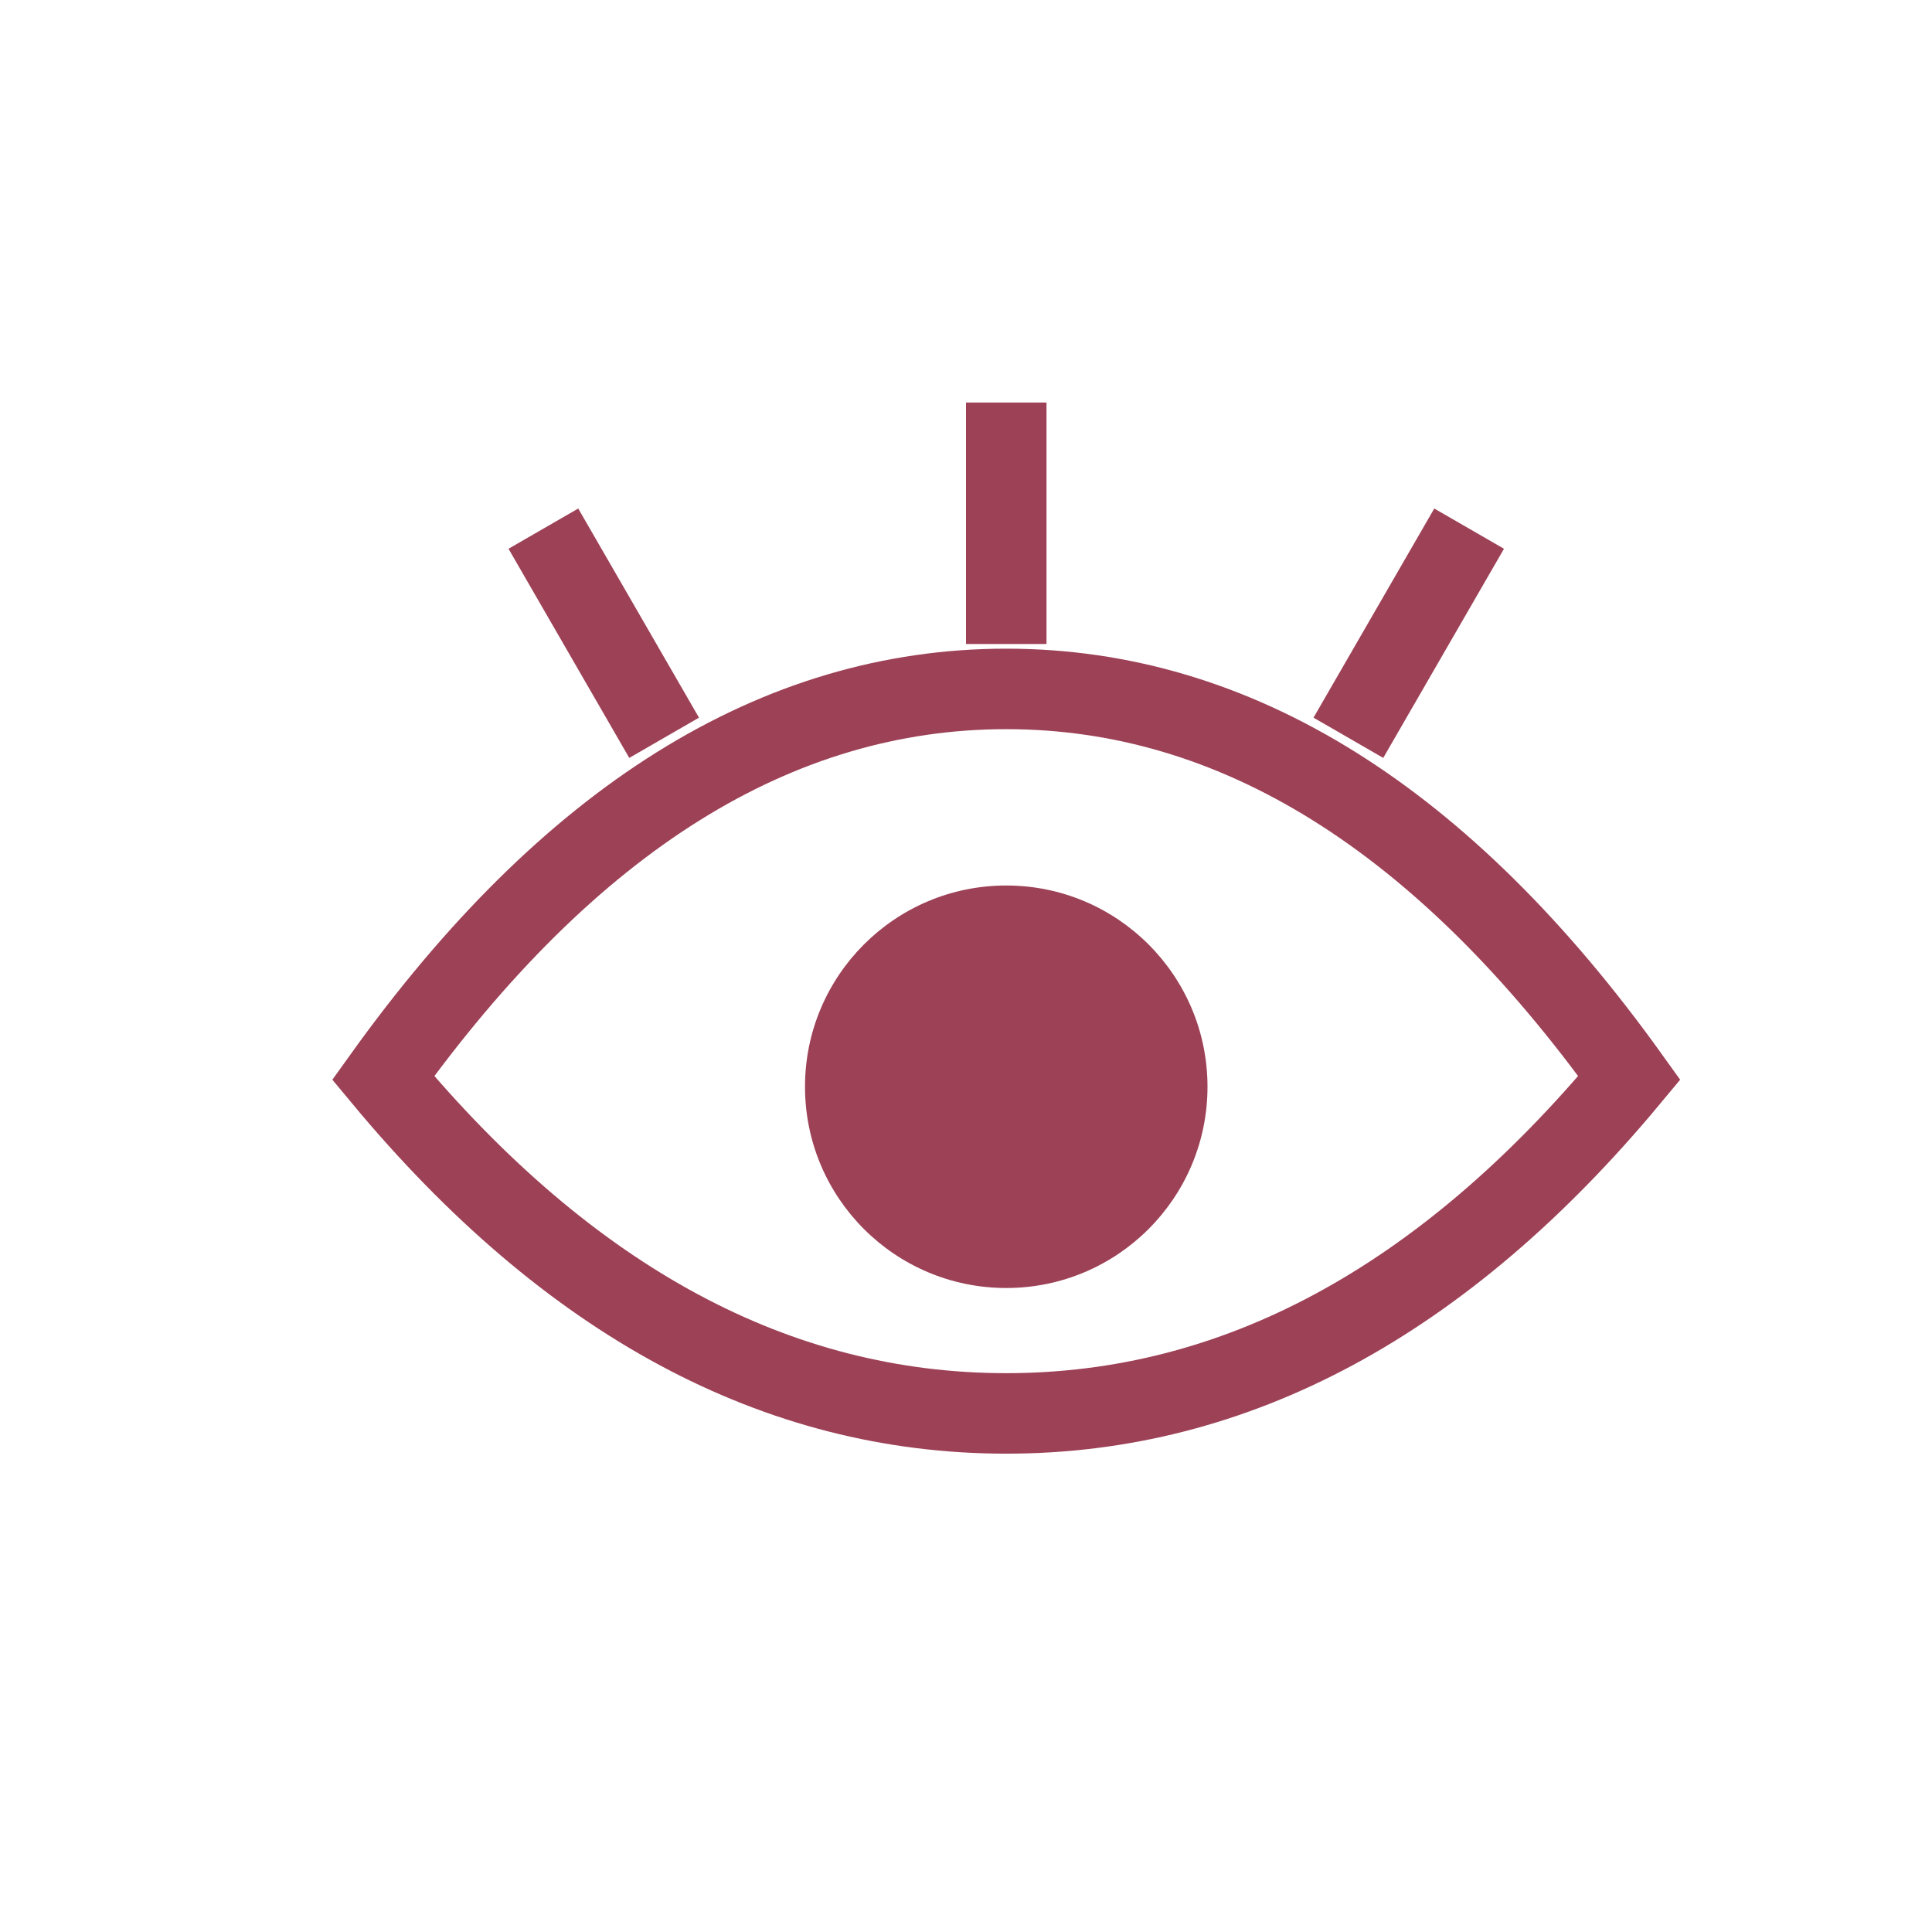 <svg xmlns="http://www.w3.org/2000/svg" width="24" height="24" viewBox="0 0 24 24">
    <g fill="none" fill-rule="evenodd">
        <path stroke="#9D4156" d="M12.5 17.558c2.85 0 5.43-1.39 7.74-4.168-2.31-3.221-4.89-4.832-7.74-4.832-2.85 0-5.43 1.61-7.74 4.832 2.31 2.779 4.89 4.168 7.74 4.168z"/>
        <circle cx="12.5" cy="13.5" r="2.5" fill="#9D4156"/>
        <path stroke="#9D4156" stroke-linecap="square" d="M12.5 7.5L12.5 5.5M17 8.732L18 7M8 8.732L7 7"/>
    </g>
</svg>

